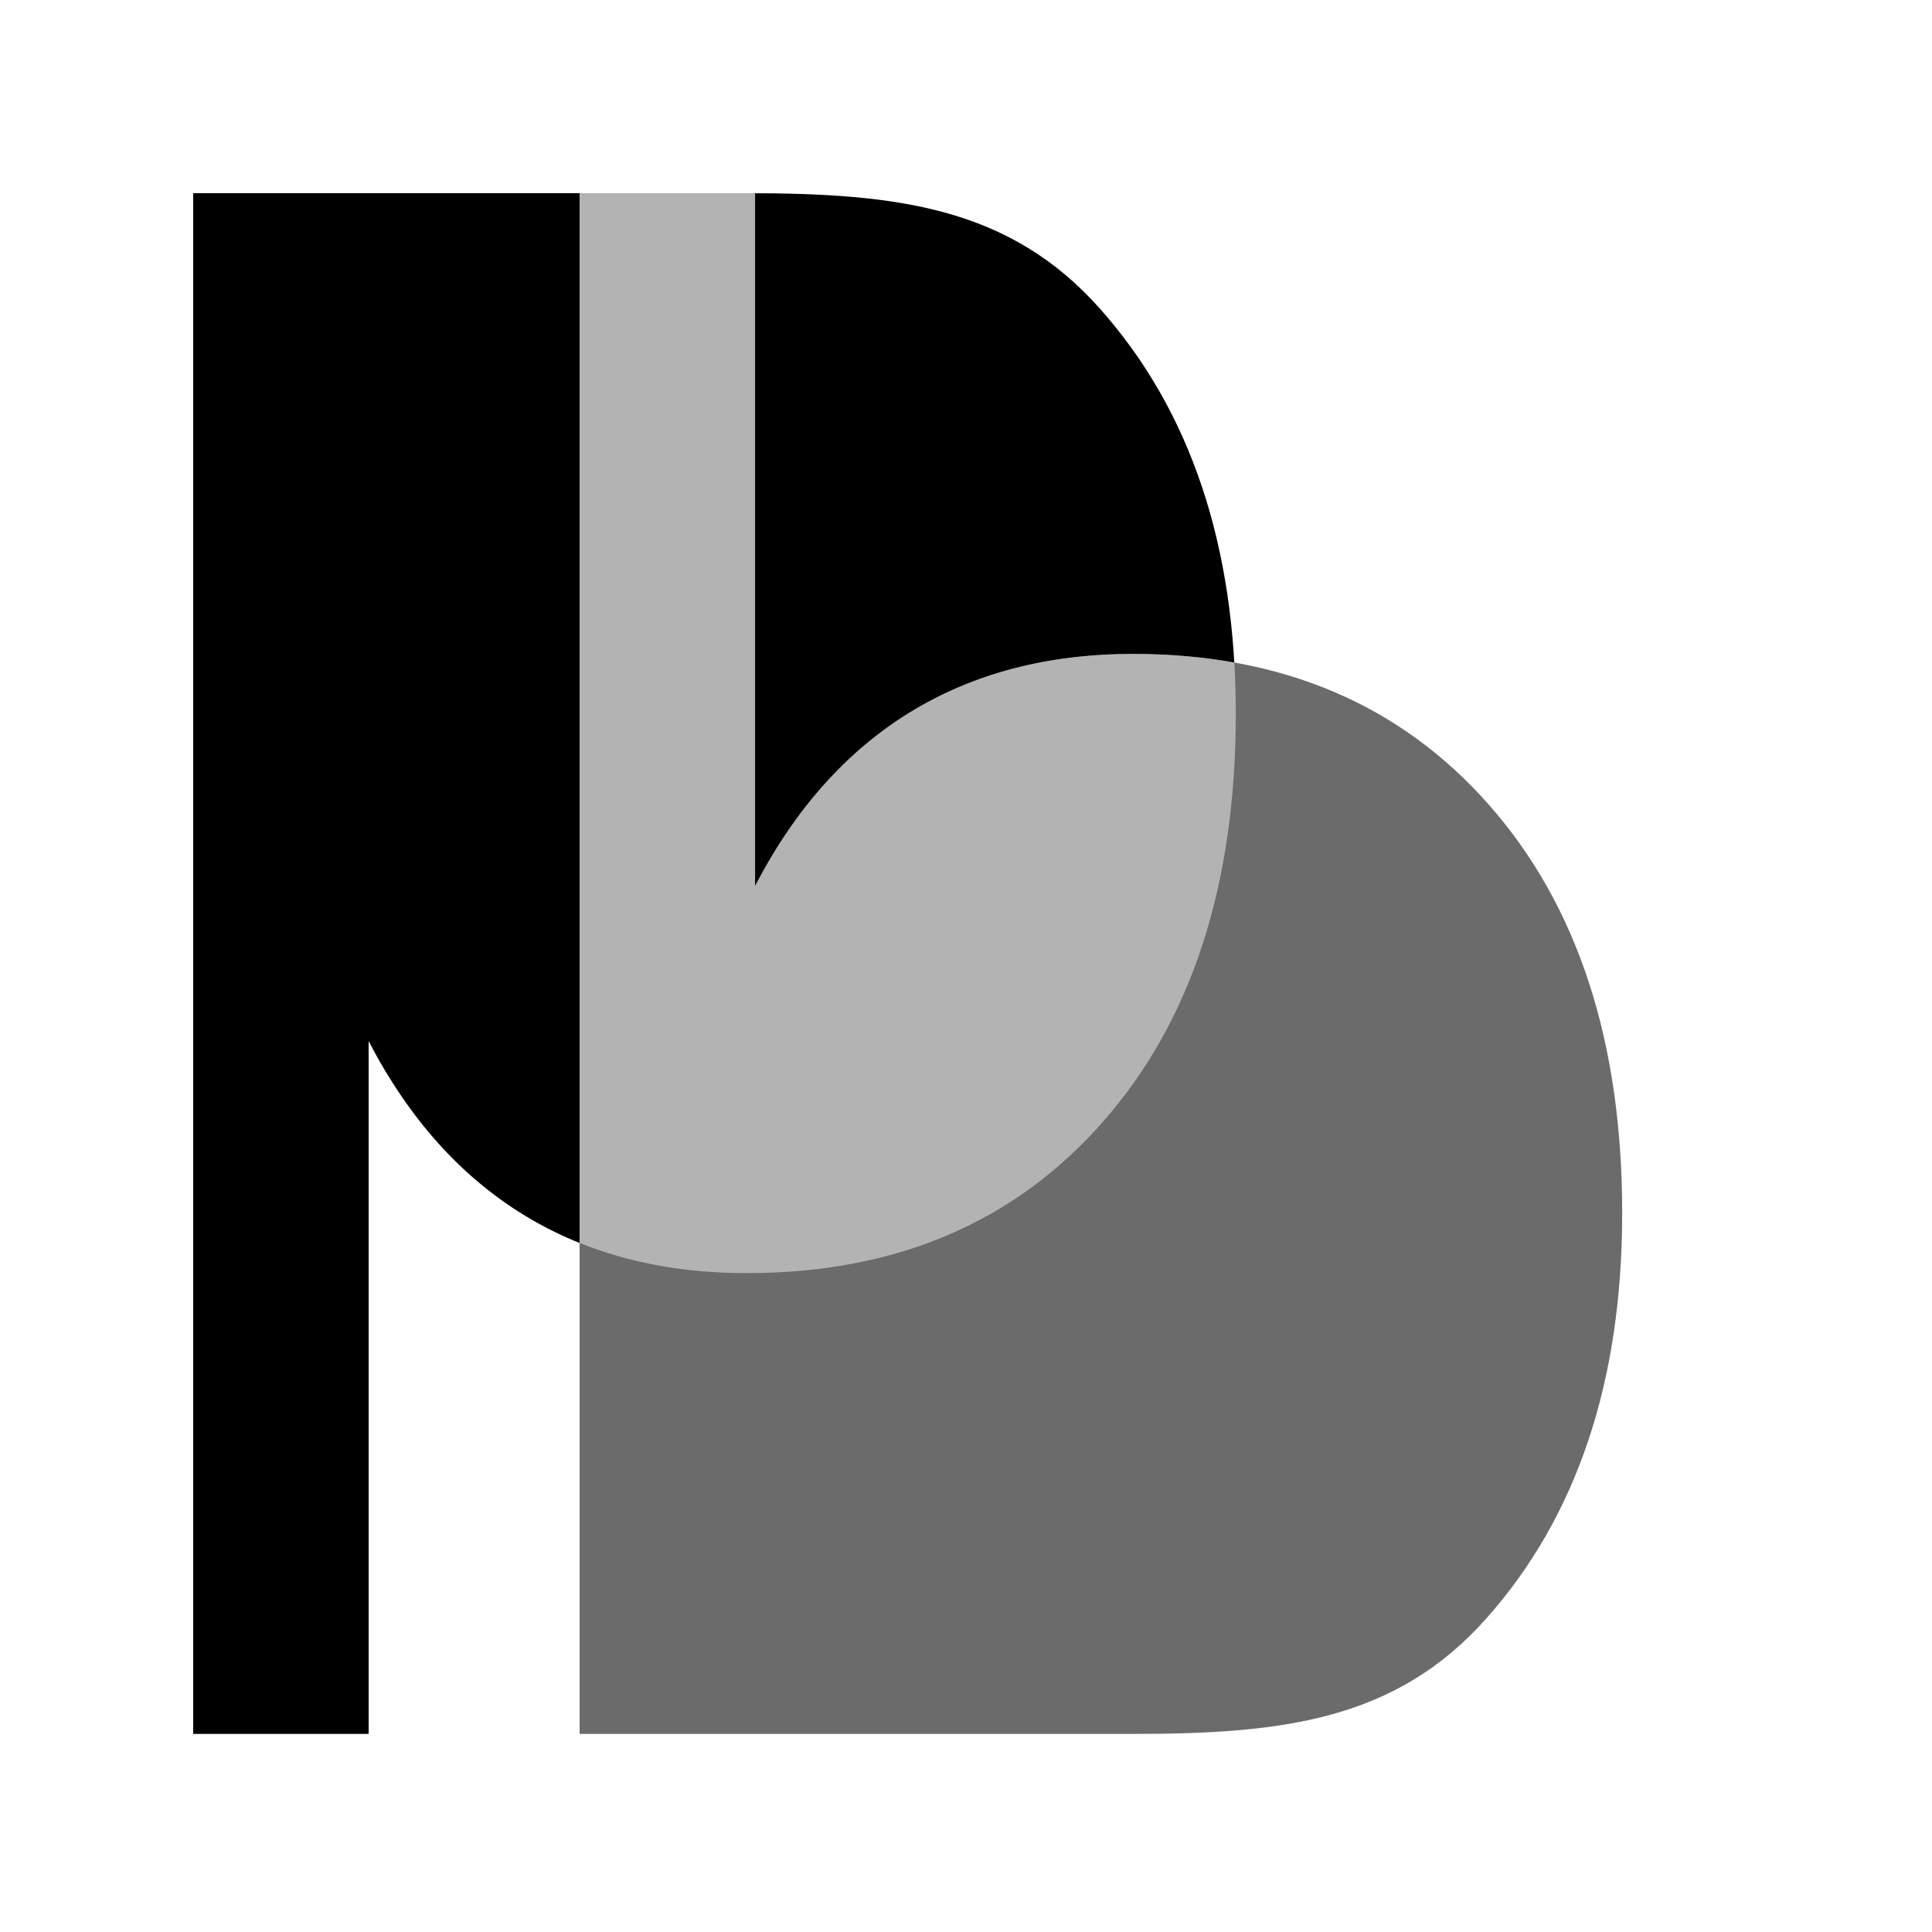 <svg height="36" viewBox="0 0 36 36" width="36" xmlns="http://www.w3.org/2000/svg"><g fill="none" fill-rule="evenodd"><path d="m0 0h36v36h-36z" fill="#fff" fill-rule="nonzero" opacity="0"/><path d="m3.6 32.309v-28.709h3.143 7.172c2.784 0 4.894.253 6.581 2.152 1.688 1.898 2.531 4.416 2.531 7.552 0 3.192-.826 5.727-2.479 7.604-1.652 1.877-3.864 2.816-6.634 2.816-1.589 0-2.974-.362-4.155-1.086-1.181-.724-2.145-1.804-2.89-3.238v12.909z" fill="#000"/><path d="m10.8 32.309v-28.709h3.143 7.172c2.784 0 4.894.253 6.581 2.152 1.688 1.898 2.531 4.416 2.531 7.552 0 3.192-.826 5.727-2.479 7.604-1.652 1.877-3.864 2.816-6.634 2.816-1.589 0-2.974-.362-4.155-1.086-1.181-.724-2.145-1.804-2.89-3.238v12.909z" fill="#6c6b6b" transform="matrix(1 0 0 -1 0 35.909)"/><path d="m13.915 3.6c.052 0 .103 0.0.155 0v12.909c.745-1.434 1.709-2.514 2.89-3.238 1.181-.724 2.566-1.086 4.155-1.086.66 0 1.288.053 1.885.16.018.313.027.632.027.958 0 3.192-.826 5.727-2.479 7.604-1.652 1.877-3.864 2.816-6.634 2.816-1.144 0-2.182-.188-3.115-.563v-19.56z" fill="#b3b3b3"/></g></svg>